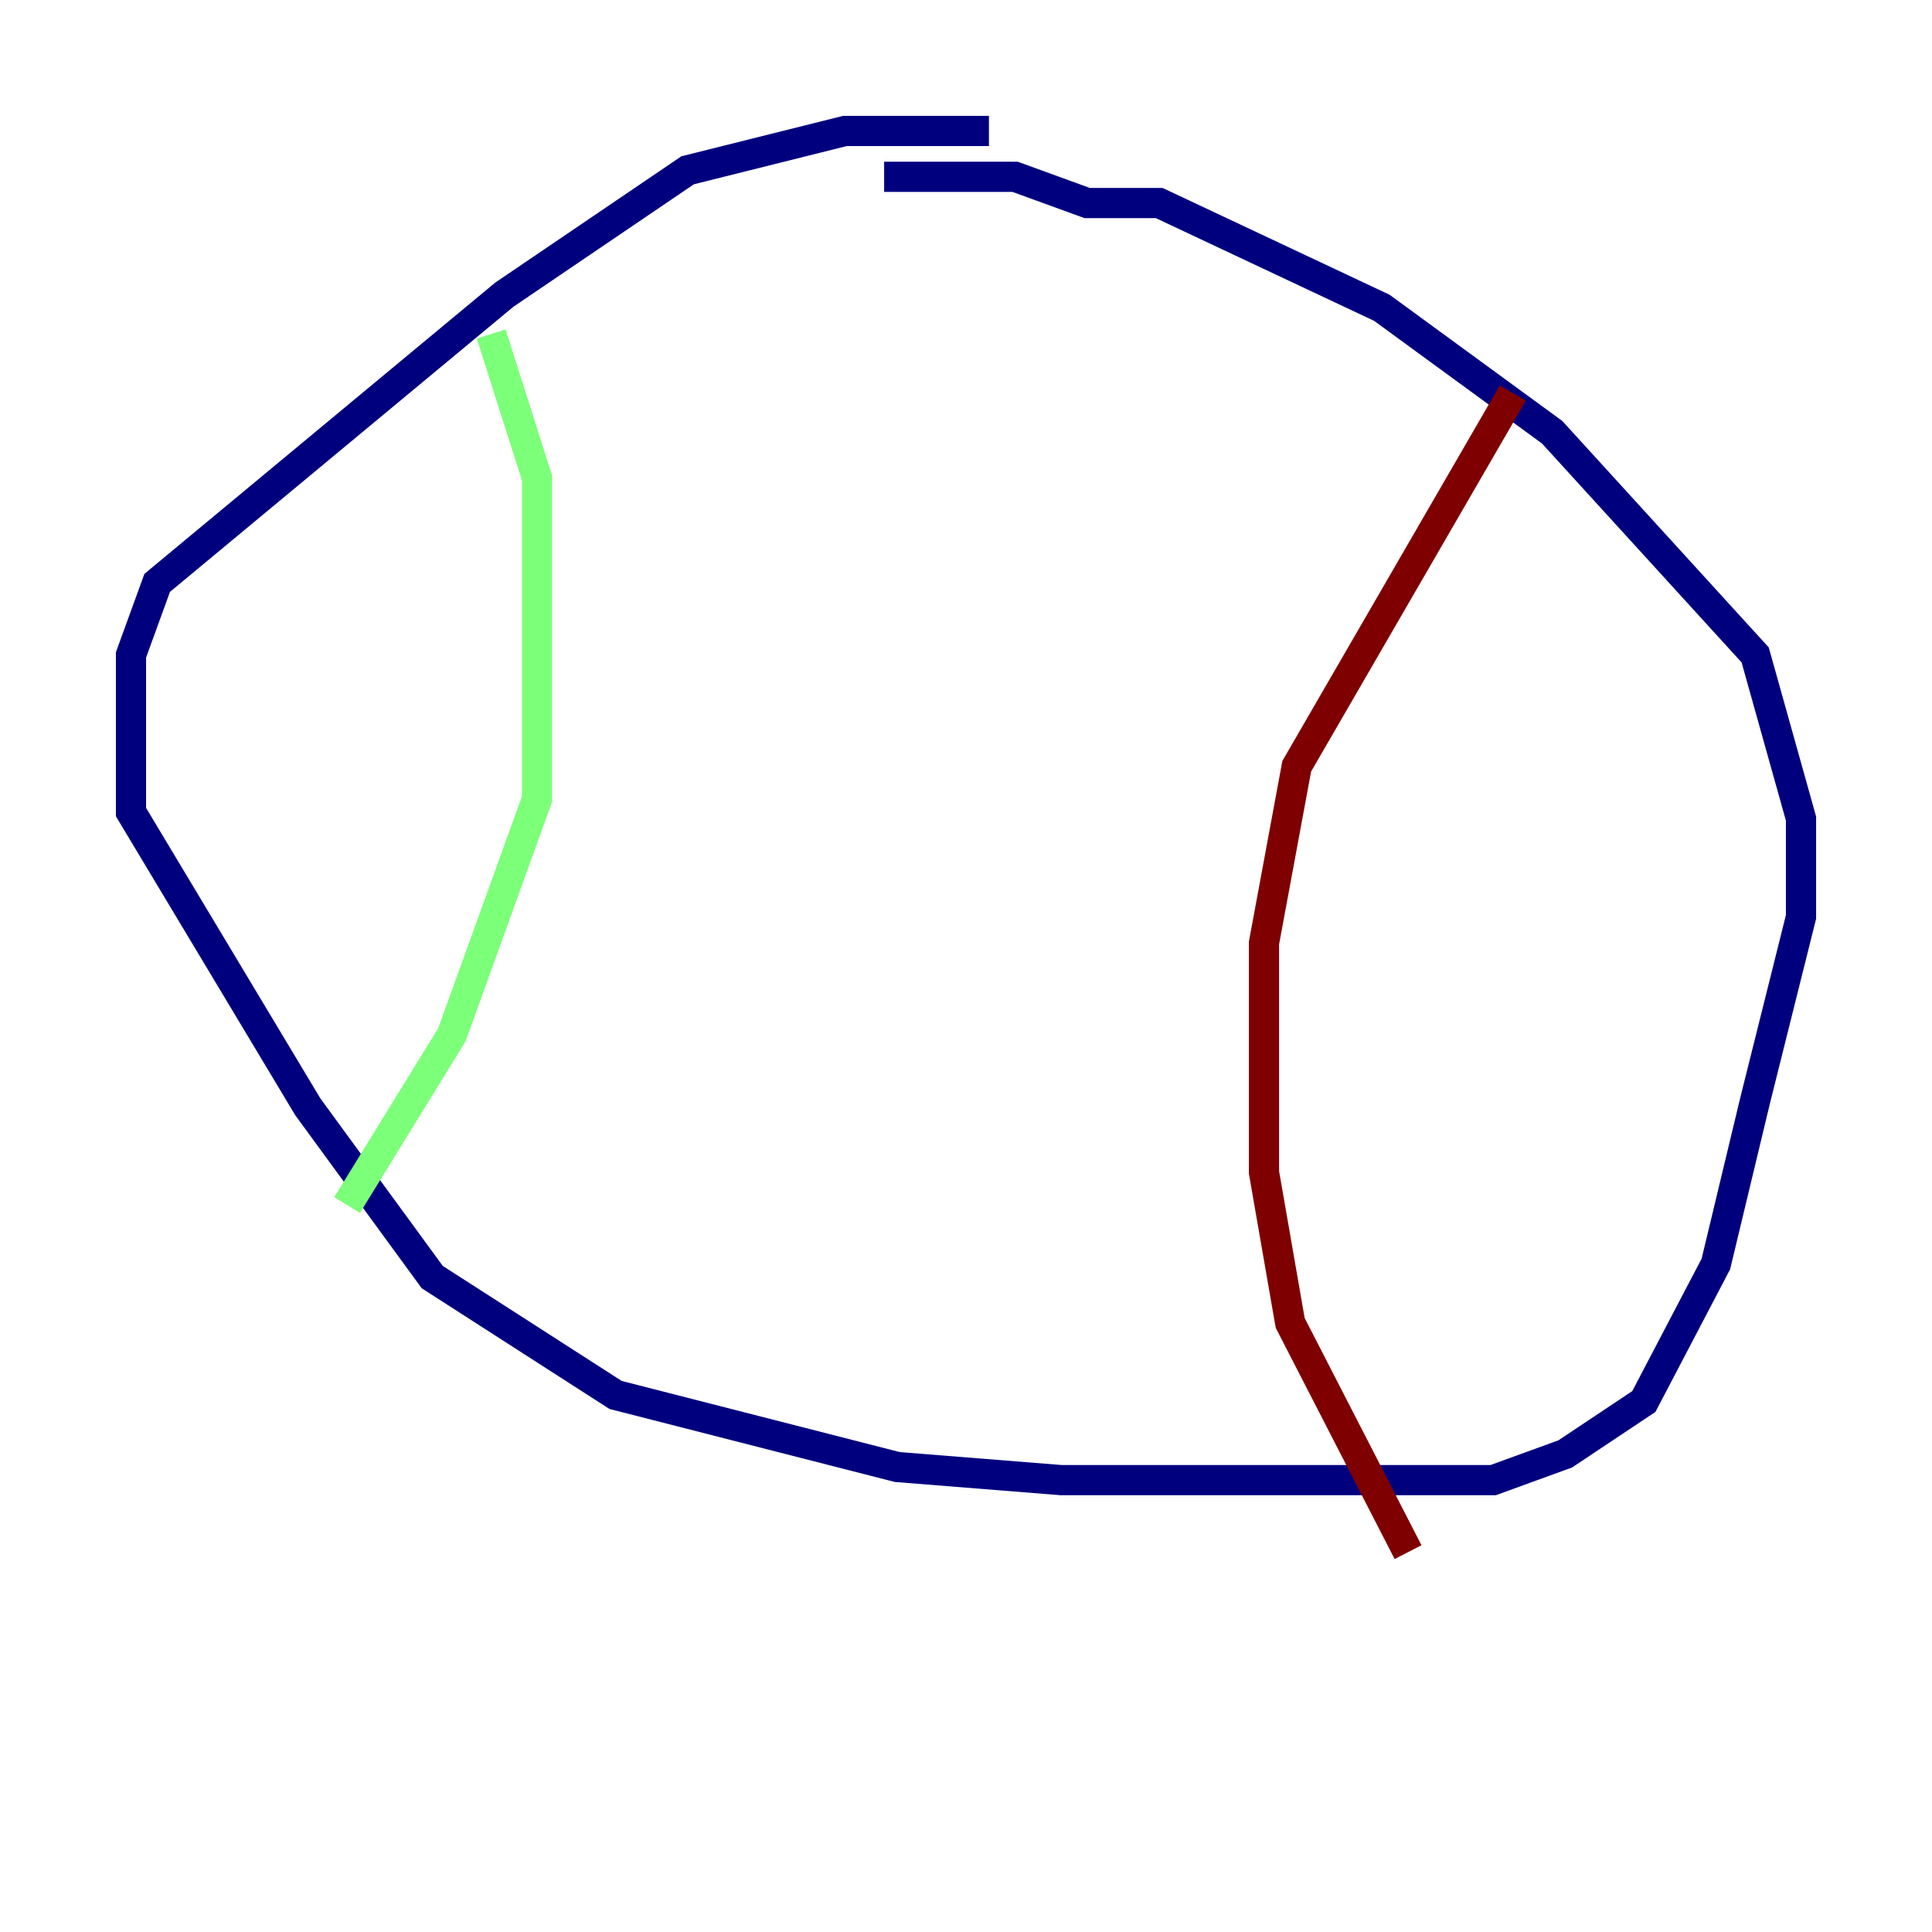 <?xml version="1.0" encoding="utf-8" ?>
<svg baseProfile="tiny" height="128" version="1.2" viewBox="0,0,128,128" width="128" xmlns="http://www.w3.org/2000/svg" xmlns:ev="http://www.w3.org/2001/xml-events" xmlns:xlink="http://www.w3.org/1999/xlink"><defs /><polyline fill="none" points="65.519,8.678 55.973,8.678 45.559,11.281 33.41,19.525 10.414,38.617 8.678,43.39 8.678,53.803 20.393,73.329 28.637,84.61 40.786,92.42 59.444,97.193 70.291,98.061 98.929,98.061 103.702,96.325 108.909,92.854 113.681,83.742 116.285,72.895 119.322,60.746 119.322,54.237 116.285,43.39 102.834,28.637 91.552,20.393 76.8,13.451 72.027,13.451 67.254,11.715 58.576,11.715" stroke="#00007f" stroke-width="2" /><polyline fill="none" points="32.542,22.129 35.58,31.675 35.58,52.936 29.939,68.556 22.997,79.837" stroke="#7cff79" stroke-width="2" /><polyline fill="none" points="100.231,26.034 85.912,50.766 83.742,62.481 83.742,77.668 85.478,87.647 93.288,102.834" stroke="#7f0000" stroke-width="2" /></svg>